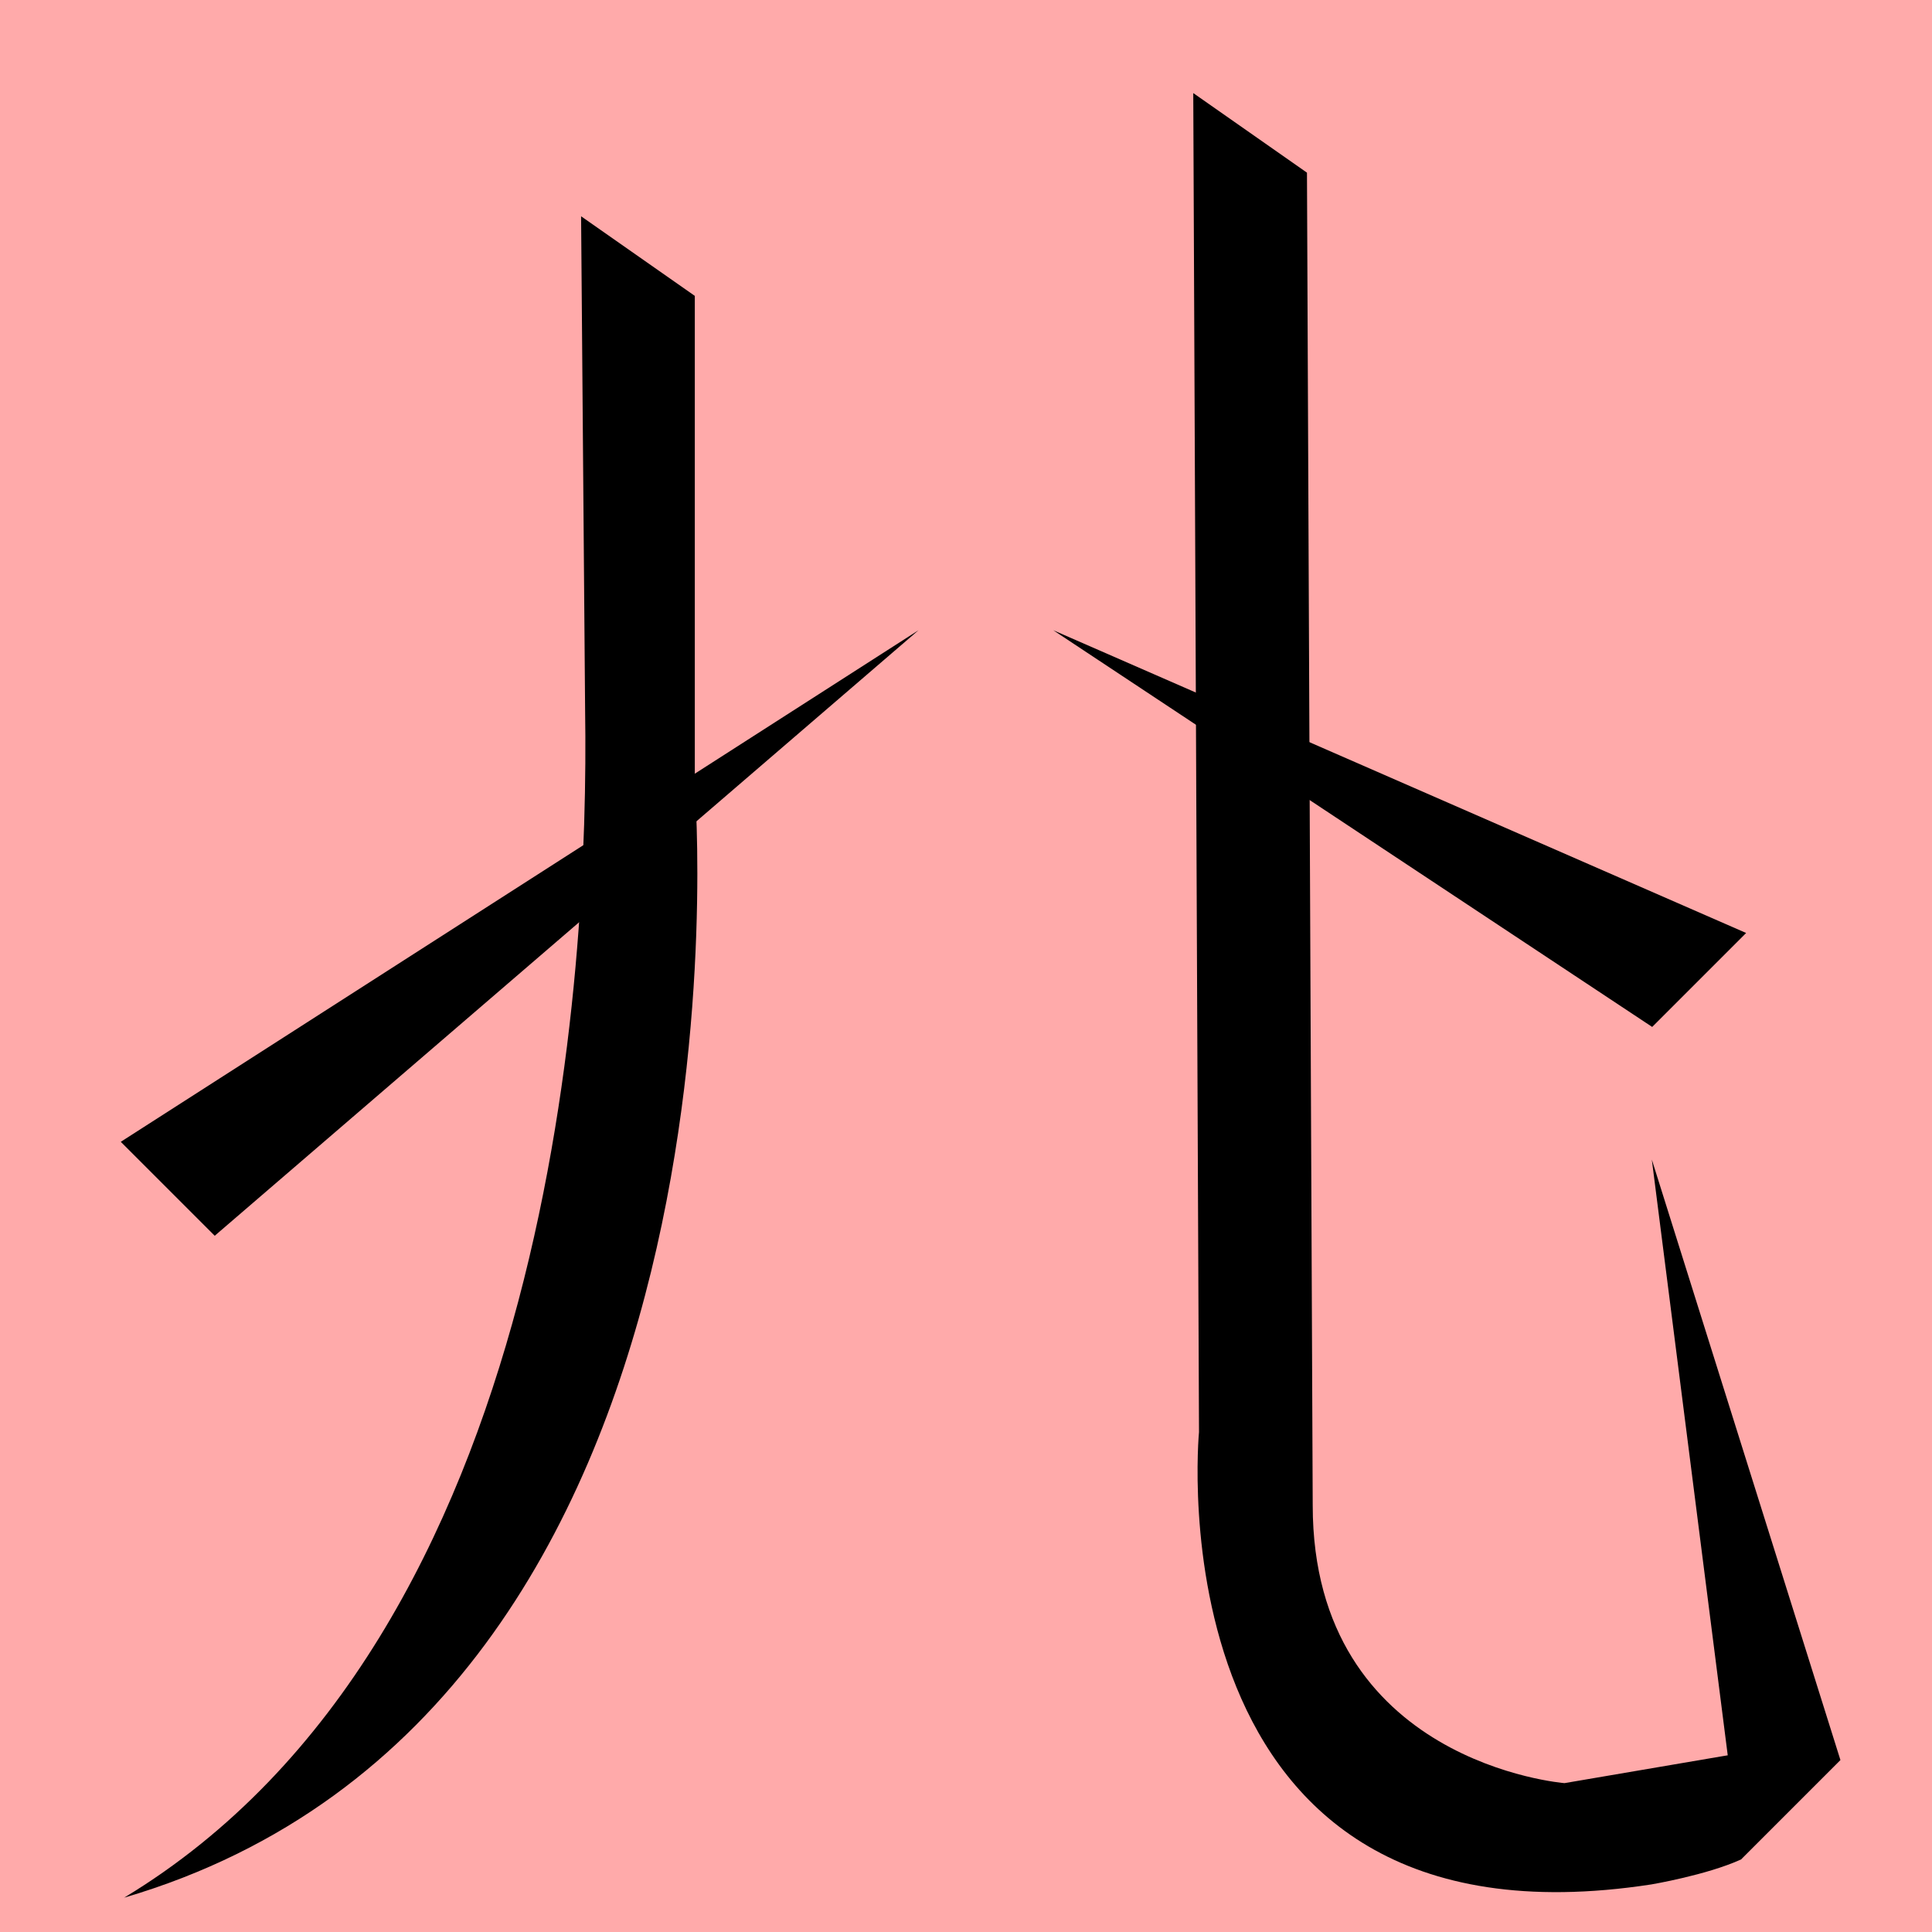 <?xml version="1.0" encoding="UTF-8" standalone="no"?>
<svg width="35mm" height="35mm" viewBox="0 0 35 35" version="1.1" id="svg25943" inkscape:version="1.2 (dc2aedaf03, 2022-05-15)" sodipodi:docname="別.svg" xmlns:inkscape="http://www.inkscape.org/namespaces/inkscape" xmlns:sodipodi="http://sodipodi.sourceforge.net/DTD/sodipodi-0.dtd" xmlns="http://www.w3.org/2000/svg" xmlns:svg="http://www.w3.org/2000/svg">
  <sodipodi:namedview id="namedview25945" pagecolor="#ffffff" bordercolor="#666666" borderopacity="1.0" inkscape:showpageshadow="2" inkscape:pageopacity="0.0" inkscape:pagecheckerboard="0" inkscape:deskcolor="#d1d1d1" inkscape:document-units="mm" showgrid="false" inkscape:zoom="0.72515432" inkscape:cx="364.74995" inkscape:cy="561.94935" inkscape:window-width="1920" inkscape:window-height="1001" inkscape:window-x="-9" inkscape:window-y="-9" inkscape:window-maximized="1" inkscape:current-layer="layer1"></sodipodi:namedview>
  <defs id="defs25940"></defs>
  <g inkscape:label="Layer 1" inkscape:groupmode="layer" id="layer1" transform="translate(-93.784 -173.689)">
    <rect style="fill:#ffaaaa;fill-opacity:1;stroke:none;stroke-width:0.908;stroke-linecap:square;stroke-dasharray:none;paint-order:fill markers stroke" id="rect53504-89" width="35" height="35" x="93.784" y="173.689" rx="0"></rect>
    <path style="fill:#000000;stroke:none;stroke-width:0.48px;stroke-linecap:butt;stroke-linejoin:miter;stroke-opacity:1" d="m 112.864,185.106 10.851,7.187 1.702,-1.702 z" id="path868-6-2-2-3-3" sodipodi:nodetypes="cccc"></path>
    <path style="fill:#000000;stroke:none;stroke-width:0.48px;stroke-linecap:butt;stroke-linejoin:miter;stroke-opacity:1" d="m 110.424,185.106 -12.75,10.97 -1.702,-1.702 z" id="path6573-9-6" sodipodi:nodetypes="cccc"></path>
    <path id="path24846" style="fill:#000000;stroke:none;stroke-width:0.48px;stroke-linecap:butt;stroke-linejoin:miter;stroke-opacity:1" d="m 104.311,177.607 0.073,8.963 c 0.07,4.603 -0.521,16.77 -8.351,21.497 11.67,-3.428 10.338,-20.107 10.338,-20.107 v -8.911 z" sodipodi:nodetypes="cccccc"></path>
    <path id="path24848" style="fill:#000000;stroke:none;stroke-width:0.48px;stroke-linecap:butt;stroke-linejoin:miter;stroke-opacity:1" d="m 115.401,175.375 0.104,24.257 c 0,0 -0.922,9.597 8.195,8.195 0,0 1.003,-0.169 1.624,-0.452 l 0.749,-2.056 -3.947,0.673 c 0,0 -4.561,-0.359 -4.561,-5.034 l -0.104,-24.141 z" sodipodi:nodetypes="ccccccccc"></path>
    <path style="fill:#000000;stroke:none;stroke-width:0.265px;stroke-linecap:butt;stroke-linejoin:miter;stroke-opacity:1" d="m 125.324,207.375 1.801,-1.801 -3.417,-10.879 z" id="path24850" sodipodi:nodetypes="cccc"></path>
  </g>
</svg>